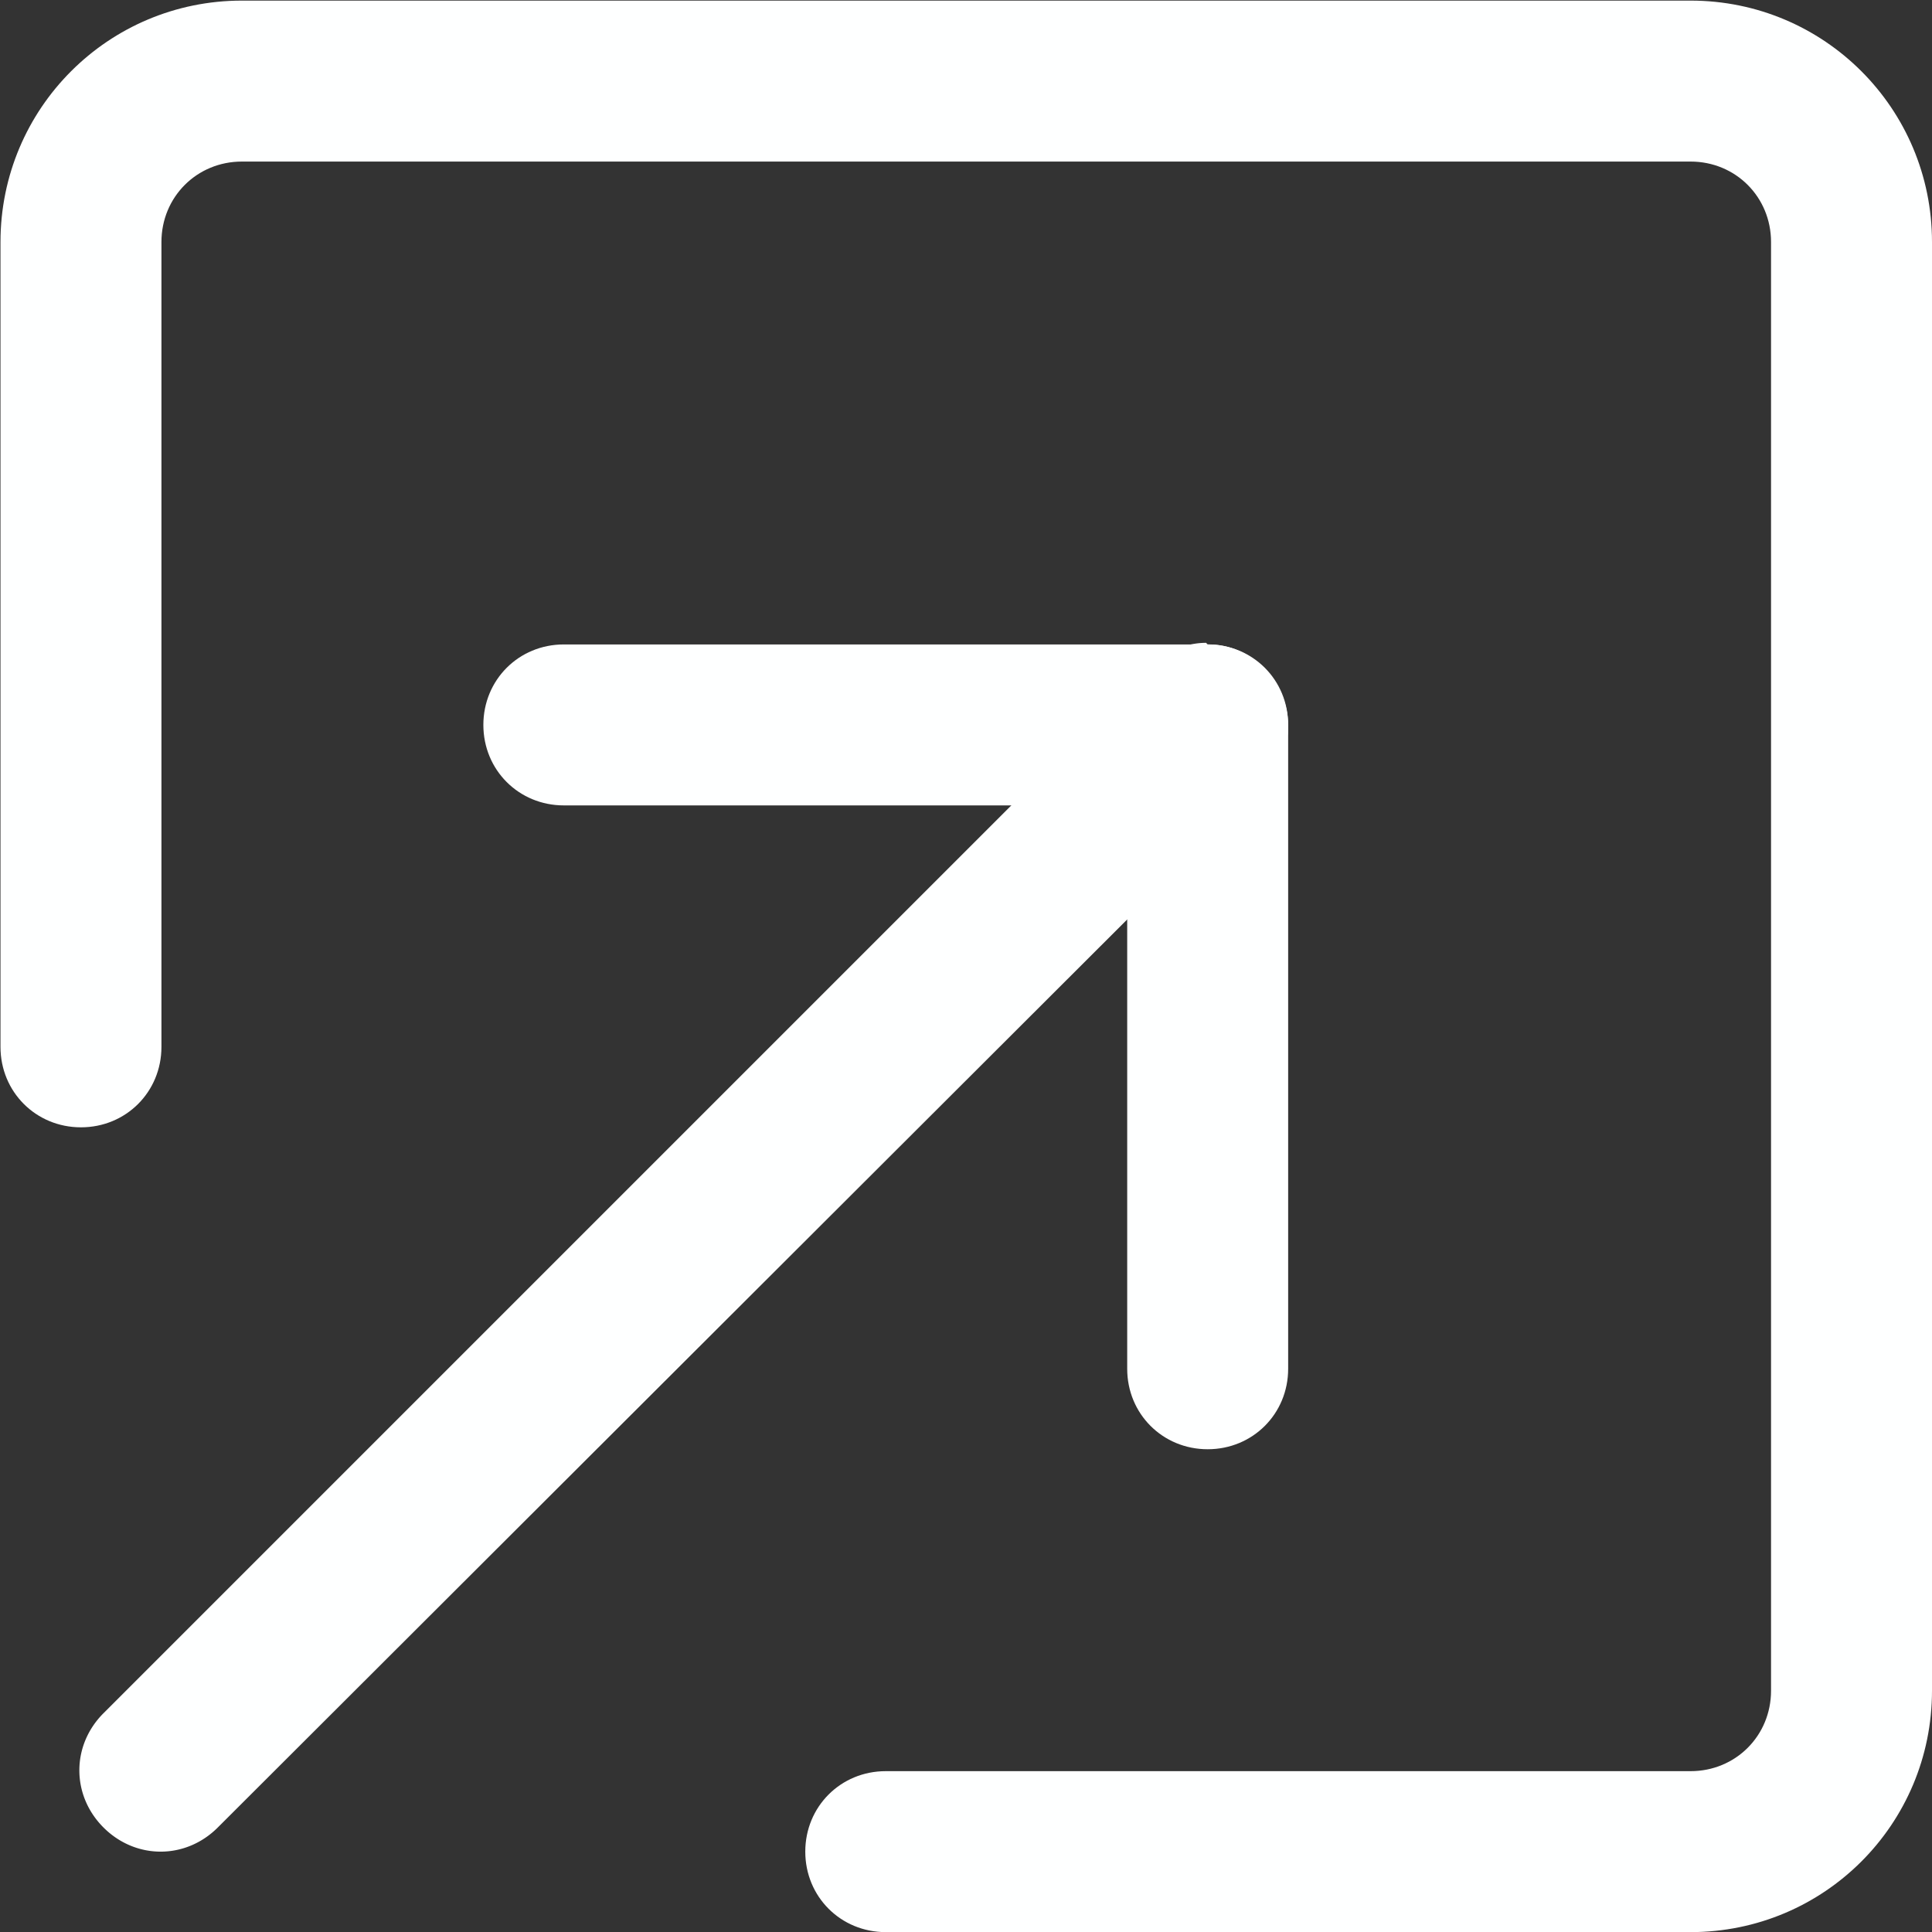 <?xml version="1.0" encoding="UTF-8" standalone="no"?>
<svg
   width="24"
   height="24"
   viewBox="0 0 16 16"
   version="1.1"
   id="svg3"
   sodipodi:docname="minimize_to_system_tray_mac_white.svg"
   inkscape:version="1.4.2 (ebf0e940d0, 2025-05-08)"
   xmlns:inkscape="http://www.inkscape.org/namespaces/inkscape"
   xmlns:sodipodi="http://sodipodi.sourceforge.net/DTD/sodipodi-0.dtd"
   xmlns="http://www.w3.org/2000/svg"
   xmlns:svg="http://www.w3.org/2000/svg">
  <rect x="0" y="0" width="16" height="16" fill="#333333" stroke="none"/>
  <defs
     id="defs3" />
  <sodipodi:namedview
     id="namedview3"
     pagecolor="#ffffff"
     bordercolor="#000000"
     borderopacity="0.25"
     inkscape:showpageshadow="2"
     inkscape:pageopacity="0.0"
     inkscape:pagecheckerboard="true"
     inkscape:deskcolor="#d1d1d1"
     inkscape:zoom="11.785113"
     inkscape:cx="10.012632"
     inkscape:cy="12.0491"
     inkscape:window-width="1920"
     inkscape:window-height="1008"
     inkscape:window-x="0"
     inkscape:window-y="0"
     inkscape:window-maximized="1"
     inkscape:current-layer="svg3" />
  <g
     id="g3"
     transform="matrix(-1.333,0,0,-1.333,17.333,18.667)"
     style="fill:#feffff;fill-opacity:1">
    <path
       fill="currentColor"
       d="M 5.5,10 A 0.47,0.47 0 0 1 5.15,9.85 c -0.2,-0.2 -0.2,-0.51 0,-0.71 l 6.5,-6.49 c 0.2,-0.2 0.51,-0.2 0.71,0 0.2,0.2 0.2,0.51 0,0.71 l -6.5,6.5 c -0.1,0.1 -0.23,0.15 -0.35,0.15 z"
       id="path1"
       style="fill:#feffff;fill-opacity:1" />
    <path
       fill="currentColor"
       d="m 9.5,10 h -4 C 5.22,10 5,9.78 5,9.5 v -4 C 5,5.22 5.22,5 5.5,5 5.78,5 6,5.22 6,5.5 V 9 H 9.5 C 9.78,9 10,9.22 10,9.5 10,9.78 9.78,10 9.5,10"
       id="path2"
       style="fill:#feffff;fill-opacity:1" />
    <path
       fill="currentColor"
       d="m 11.5,14 h -9 C 1.67,14 1,13.33 1,12.5 v -9 C 1,2.67 1.67,2 2.5,2 h 5 C 7.78,2 8,2.22 8,2.5 8,2.78 7.78,3 7.5,3 h -5 C 2.22,3 2,3.22 2,3.5 v 9 C 2,12.78 2.22,13 2.5,13 h 9 c 0.28,0 0.5,-0.22 0.5,-0.5 v -5 C 12,7.22 12.22,7 12.5,7 12.78,7 13,7.22 13,7.5 v 5 c 0,0.83 -0.67,1.5 -1.5,1.5"
       id="path3"
       style="fill:#feffff;fill-opacity:1" />
  </g>
</svg>
